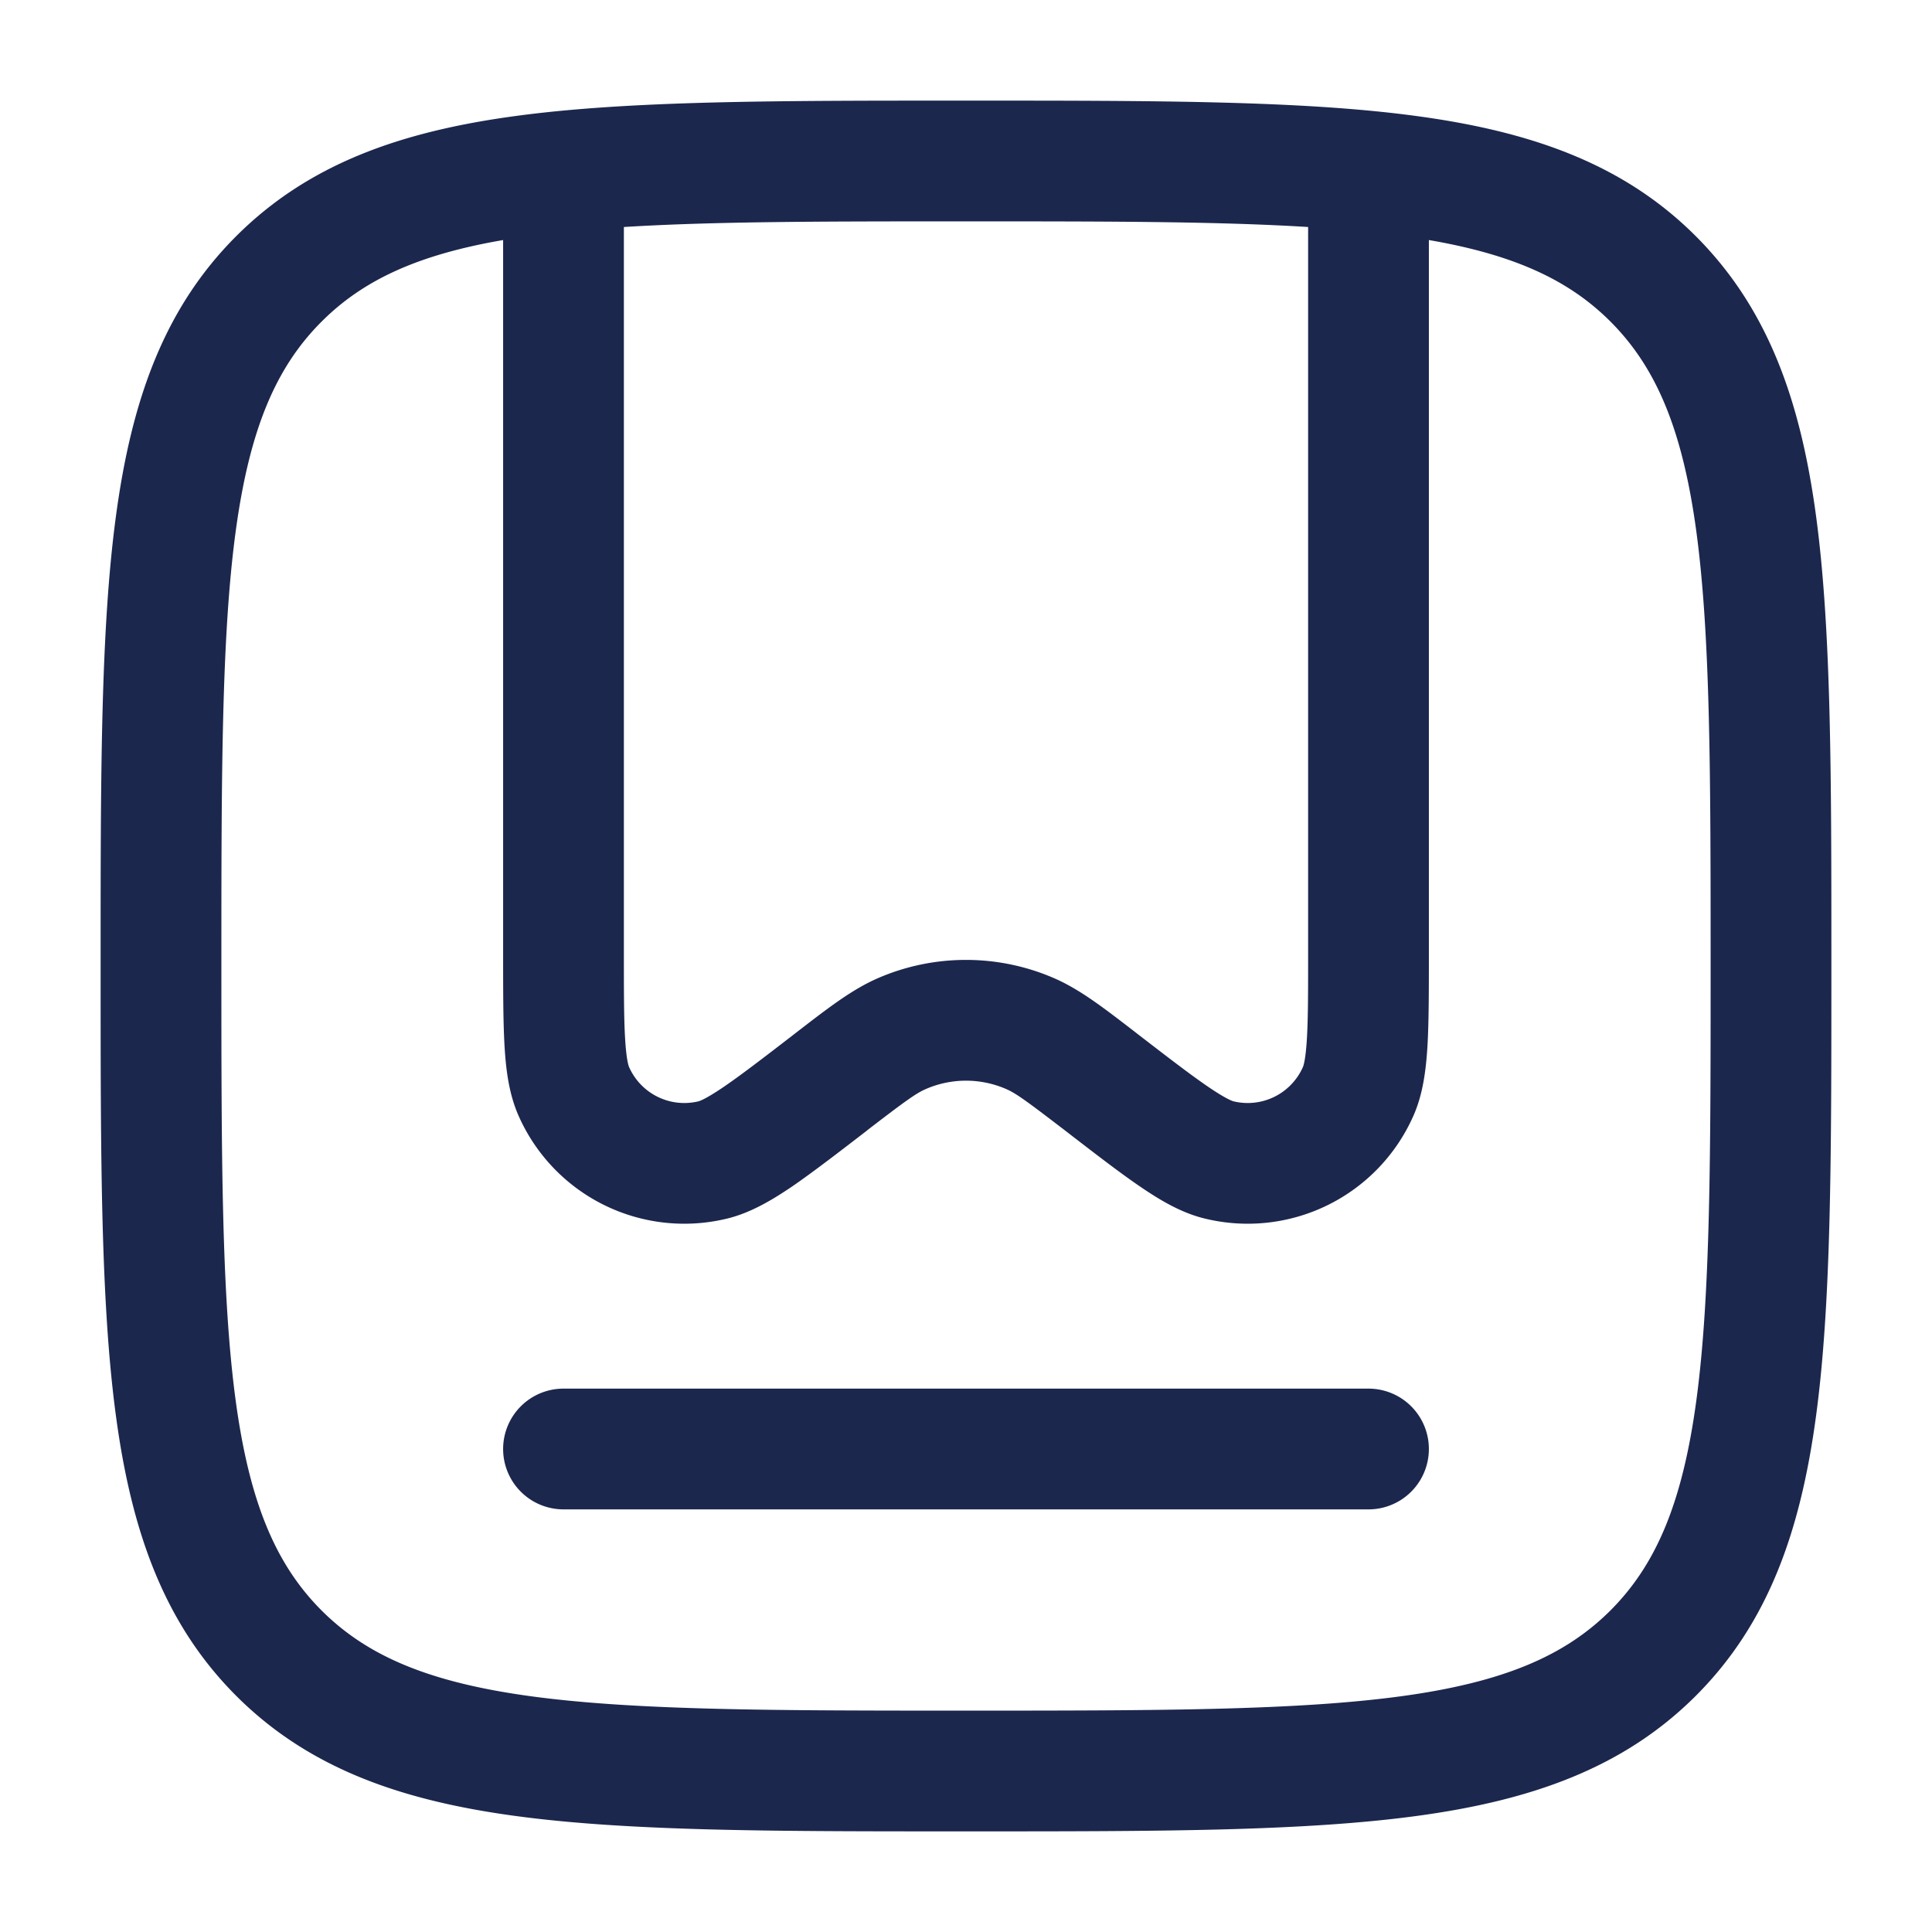 <svg xmlns="http://www.w3.org/2000/svg" width="24" height="24" fill="none">
  <g fill="#1C274D" fill-rule="evenodd" clip-rule="evenodd">
    <path d="M11.943 1.25c-2.309 0-4.118 0-5.53.19-1.444.194-2.584.6-3.479 1.494-.895.895-1.3 2.035-1.494 3.48-.19 1.411-.19 3.22-.19 5.529v.114c0 2.309 0 4.118.19 5.53.194 1.444.6 2.584 1.494 3.479.895.895 2.035 1.3 3.48 1.494 1.411.19 3.22.19 5.529.19h.114c2.309 0 4.118 0 5.53-.19 1.444-.194 2.584-.6 3.479-1.494.895-.895 1.3-2.035 1.494-3.48.19-1.411.19-3.22.19-5.529v-.114c0-2.309 0-4.118-.19-5.53-.194-1.444-.6-2.584-1.494-3.479-.895-.895-2.035-1.3-3.48-1.494-1.411-.19-3.22-.19-5.529-.19h-.114ZM6.25 2.982c-1.065.183-1.742.5-2.255 1.013-.57.57-.897 1.34-1.069 2.619-.174 1.3-.176 3.008-.176 5.386s.002 4.086.176 5.386c.172 1.279.5 2.05 1.069 2.62.57.569 1.34.896 2.619 1.068 1.3.174 3.008.176 5.386.176s4.086-.002 5.386-.176c1.279-.172 2.05-.5 2.62-1.069.569-.57.896-1.34 1.068-2.619.174-1.3.176-3.008.176-5.386s-.002-4.086-.176-5.386c-.172-1.279-.5-2.05-1.069-2.62-.513-.513-1.19-.829-2.255-1.012v8.849c0 .468 0 .851-.017 1.153-.018.298-.054.606-.177.881a2.25 2.25 0 0 1-2.587 1.273c-.293-.07-.56-.23-.806-.398-.25-.17-.553-.404-.924-.69l-.018-.014c-.47-.36-.602-.456-.723-.508a1.25 1.25 0 0 0-.996 0c-.121.052-.253.147-.723.508l-.018.015c-.37.285-.675.519-.924.69-.247.167-.513.326-.806.397a2.25 2.25 0 0 1-2.587-1.273c-.123-.275-.16-.583-.177-.881-.017-.302-.017-.685-.017-1.153v-8.85Zm10-.162c-1.126-.07-2.508-.07-4.25-.07s-3.124 0-4.25.07v8.988c0 .496 0 .836.015 1.09.015.262.043.343.05.358a.75.75 0 0 0 .862.425c.016-.004.097-.032.314-.18.21-.143.48-.35.873-.653l.067-.052c.37-.285.659-.507.973-.644a2.75 2.75 0 0 1 2.192 0c.314.137.603.359.973.644l.067.052c.393.303.663.51.873.653.217.148.298.176.314.18a.75.75 0 0 0 .862-.425c.007-.015.035-.096.05-.358.015-.254.015-.594.015-1.09V2.82Z"/>
    <path d="M6.25 18a.75.75 0 0 1 .75-.75h10a.75.75 0 0 1 0 1.5H7a.75.75 0 0 1-.75-.75Z"/>
  </g>
</svg>
